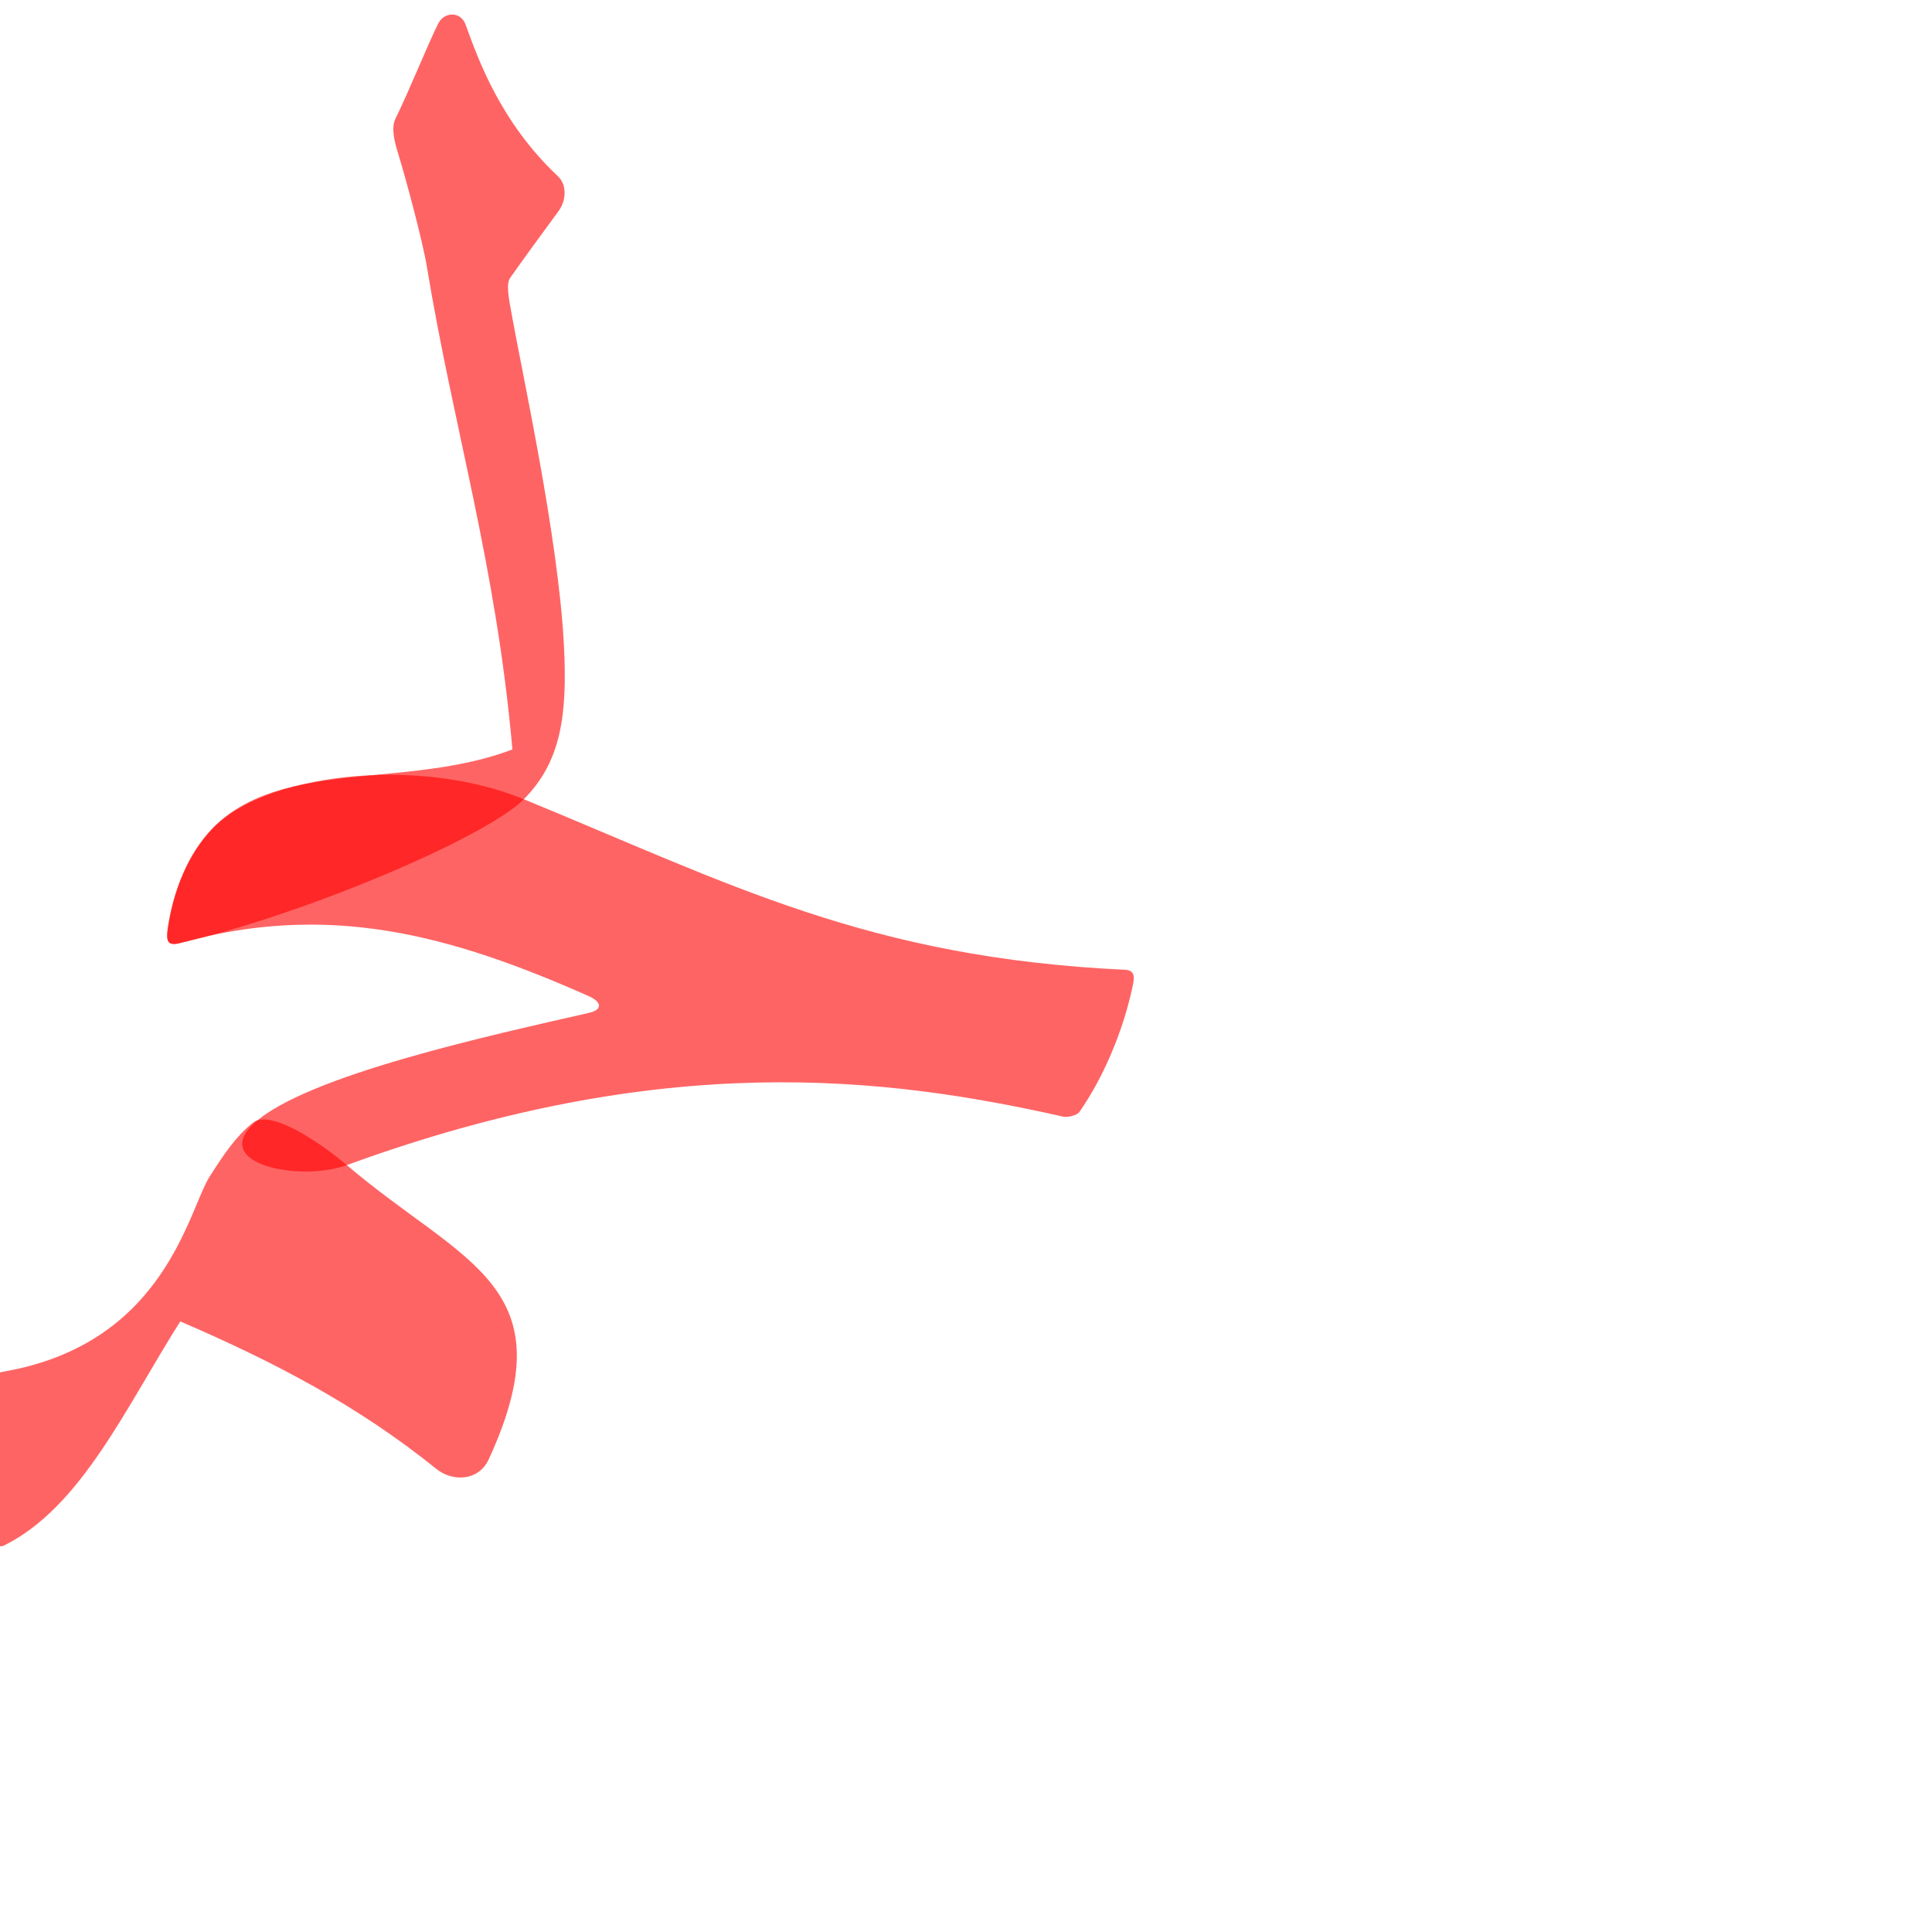 <?xml version="1.0" encoding="UTF-8" standalone="no"?>
<!-- Created with Inkscape (http://www.inkscape.org/) -->

<svg
   xmlns:dc="http://purl.org/dc/elements/1.1/"
   xmlns:cc="http://creativecommons.org/ns#"
   xmlns:rdf="http://www.w3.org/1999/02/22-rdf-syntax-ns#"
   xmlns:svg="http://www.w3.org/2000/svg"
   xmlns="http://www.w3.org/2000/svg"
   xmlns:sodipodi="http://sodipodi.sourceforge.net/DTD/sodipodi-0.dtd"
   xmlns:inkscape="http://www.inkscape.org/namespaces/inkscape"
   version="1.0"
   width="1000"
   height="1000"
   id="svg5496"
   sodipodi:version="0.32"
   inkscape:version="0.47pre4 r22446"
   sodipodi:docname="lam+haa+meem.init.svg"
   inkscape:output_extension="org.inkscape.output.svg.inkscape">
  <sodipodi:namedview
     inkscape:window-height="767"
     inkscape:window-width="1278"
     inkscape:pageshadow="2"
     inkscape:pageopacity="0.0"
     guidetolerance="10.0"
     gridtolerance="10.0"
     objecttolerance="10.0"
     borderopacity="1.0"
     bordercolor="#666666"
     pagecolor="#ffffff"
     id="base"
     showgrid="false"
     showguides="true"
     inkscape:guide-bbox="true"
     inkscape:zoom="0.24268846"
     inkscape:cx="269.01101"
     inkscape:cy="908.6615"
     inkscape:window-x="0"
     inkscape:window-y="0"
     inkscape:current-layer="svg5496"
     inkscape:window-maximized="1">
    <sodipodi:guide
       orientation="horizontal"
       position="200"
       id="guide5596" />
  </sodipodi:namedview>
  <defs
     id="defs5498">
    <inkscape:perspective
       sodipodi:type="inkscape:persp3d"
       inkscape:vp_x="0 : 500 : 1"
       inkscape:vp_y="0 : 1000 : 0"
       inkscape:vp_z="1000 : 500 : 1"
       inkscape:persp3d-origin="500 : 333.33333 : 1"
       id="perspective2389" />
    <inkscape:perspective
       id="perspective2398"
       inkscape:persp3d-origin="372.04724 : 350.78739 : 1"
       inkscape:vp_z="744.09448 : 526.18109 : 1"
       inkscape:vp_y="0 : 1000 : 0"
       inkscape:vp_x="0 : 526.18109 : 1"
       sodipodi:type="inkscape:persp3d" />
    <inkscape:perspective
       id="perspective4138"
       inkscape:persp3d-origin="0.5 : 0.33333333 : 1"
       inkscape:vp_z="1 : 0.5 : 1"
       inkscape:vp_y="0 : 1000 : 0"
       inkscape:vp_x="0 : 0.5 : 1"
       sodipodi:type="inkscape:persp3d" />
    <inkscape:perspective
       id="perspective4182"
       inkscape:persp3d-origin="0.5 : 0.33333333 : 1"
       inkscape:vp_z="1 : 0.5 : 1"
       inkscape:vp_y="0 : 1000 : 0"
       inkscape:vp_x="0 : 0.5 : 1"
       sodipodi:type="inkscape:persp3d" />
    <inkscape:perspective
       id="perspective4204"
       inkscape:persp3d-origin="0.5 : 0.33333333 : 1"
       inkscape:vp_z="1 : 0.5 : 1"
       inkscape:vp_y="0 : 1000 : 0"
       inkscape:vp_x="0 : 0.5 : 1"
       sodipodi:type="inkscape:persp3d" />
    <inkscape:perspective
       id="perspective4284"
       inkscape:persp3d-origin="0.5 : 0.33333333 : 1"
       inkscape:vp_z="1 : 0.5 : 1"
       inkscape:vp_y="0 : 1000 : 0"
       inkscape:vp_x="0 : 0.5 : 1"
       sodipodi:type="inkscape:persp3d" />
    <inkscape:perspective
       id="perspective2848"
       inkscape:persp3d-origin="0.5 : 0.33333333 : 1"
       inkscape:vp_z="1 : 0.5 : 1"
       inkscape:vp_y="0 : 1000 : 0"
       inkscape:vp_x="0 : 0.5 : 1"
       sodipodi:type="inkscape:persp3d" />
  </defs>
  <path
     sodipodi:nodetypes="csssccsssssssss"
     id="path2844"
     d="m 226.78,12.266 c -5.777,11.685 -14.635,33.945 -22.133,49.256 -2.252,4.599 -0.433,11.947 1.211,17.241 4.298,13.846 12.931,46.193 15.104,59.357 13.863,83.997 35.843,154.134 44.257,249.786 -71.487,27.279 -161.521,-9.188 -178.406,92.781 -0.692,5.718 -0.606,9.026 5.875,7.562 63.787,-14.409 158.755,-54.711 178.437,-74.562 19.23,-19.396 22.719,-43.362 20.719,-80.531 -2.977,-55.326 -21.171,-138.052 -27.068,-170.833 -1.384,-7.694 -2.938,-15.355 -0.729,-18.485 7.495,-10.622 16.344,-22.698 24.966,-34.44 4.205,-5.727 4.488,-13.721 -0.251,-18.184 C 258.677,62.884 247.281,29.97 240.95,12.634 238.438,5.756 229.885,5.986 226.78,12.266 z"
     style="fill:#ff0000;fill-opacity:0.608;fill-rule:evenodd;stroke:#000000;stroke-width:0;stroke-linecap:butt;stroke-linejoin:miter;stroke-miterlimit:4;stroke-opacity:1;stroke-dasharray:none" />
  <path
     sodipodi:nodetypes="cssscccss"
     id="path2819"
     d="m 130.861,581.153 c -8.673,6.983 -14.721,15.857 -22.298,27.753 -11.176,17.546 -22.893,86.352 -106.438,101 C -44.807,718.135 -11.343,806.6 2,800 42.055,780.188 65.052,728.564 93.313,683.969 c 49.109,21.136 92.171,43.761 132.593,76.375 8.277,6.678 21.828,6.395 27.094,-5.062 41.526,-90.342 -13.265,-100.9 -73.5,-152.219 -13.185,-11.233 -39.48,-29.283 -48.639,-21.909 z"
     style="fill:#ff0000;fill-opacity:0.608;fill-rule:evenodd;stroke:#000000;stroke-width:0;stroke-linecap:butt;stroke-linejoin:miter;stroke-miterlimit:4;stroke-opacity:1;stroke-dasharray:none" />
  <g
     id="layer1"
     style="fill:#000000;fill-opacity:1"
     transform="translate(-171.806,94)" />
  <path
     style="fill:#ff0000;fill-opacity:0.608;fill-rule:evenodd;stroke:#000000;stroke-width:0;stroke-linecap:butt;stroke-linejoin:miter;stroke-miterlimit:4;stroke-opacity:1;stroke-dasharray:none"
     d="m 86.813,480.688 c -0.692,5.718 -0.582,9.129 5.875,7.562 77.346,-21.741 140.61,-4.338 212.187,27.406 6.585,2.985 7.121,6.968 0,8.594 -49.968,11.406 -146.234,32.341 -173.269,57.094 -23.149,21.195 23.702,30.556 47.894,21.719 C 343.723,543.069 459.114,557.449 550.438,578 c 2.149,0.484 7.01,-0.684 8.218,-2.406 12.144,-17.315 22.492,-41.265 27.5,-64.656 0.978,-4.561 1.694,-8.552 -3.593,-8.969 C 449.139,495.709 377.991,457.534 271.125,413.688 214.931,390.631 135.316,400.966 109.47,429.486 97.559,442.63 89.467,460.744 86.813,480.688 z"
     id="path2821"
     sodipodi:nodetypes="cccsssssccssc" />
</svg>
